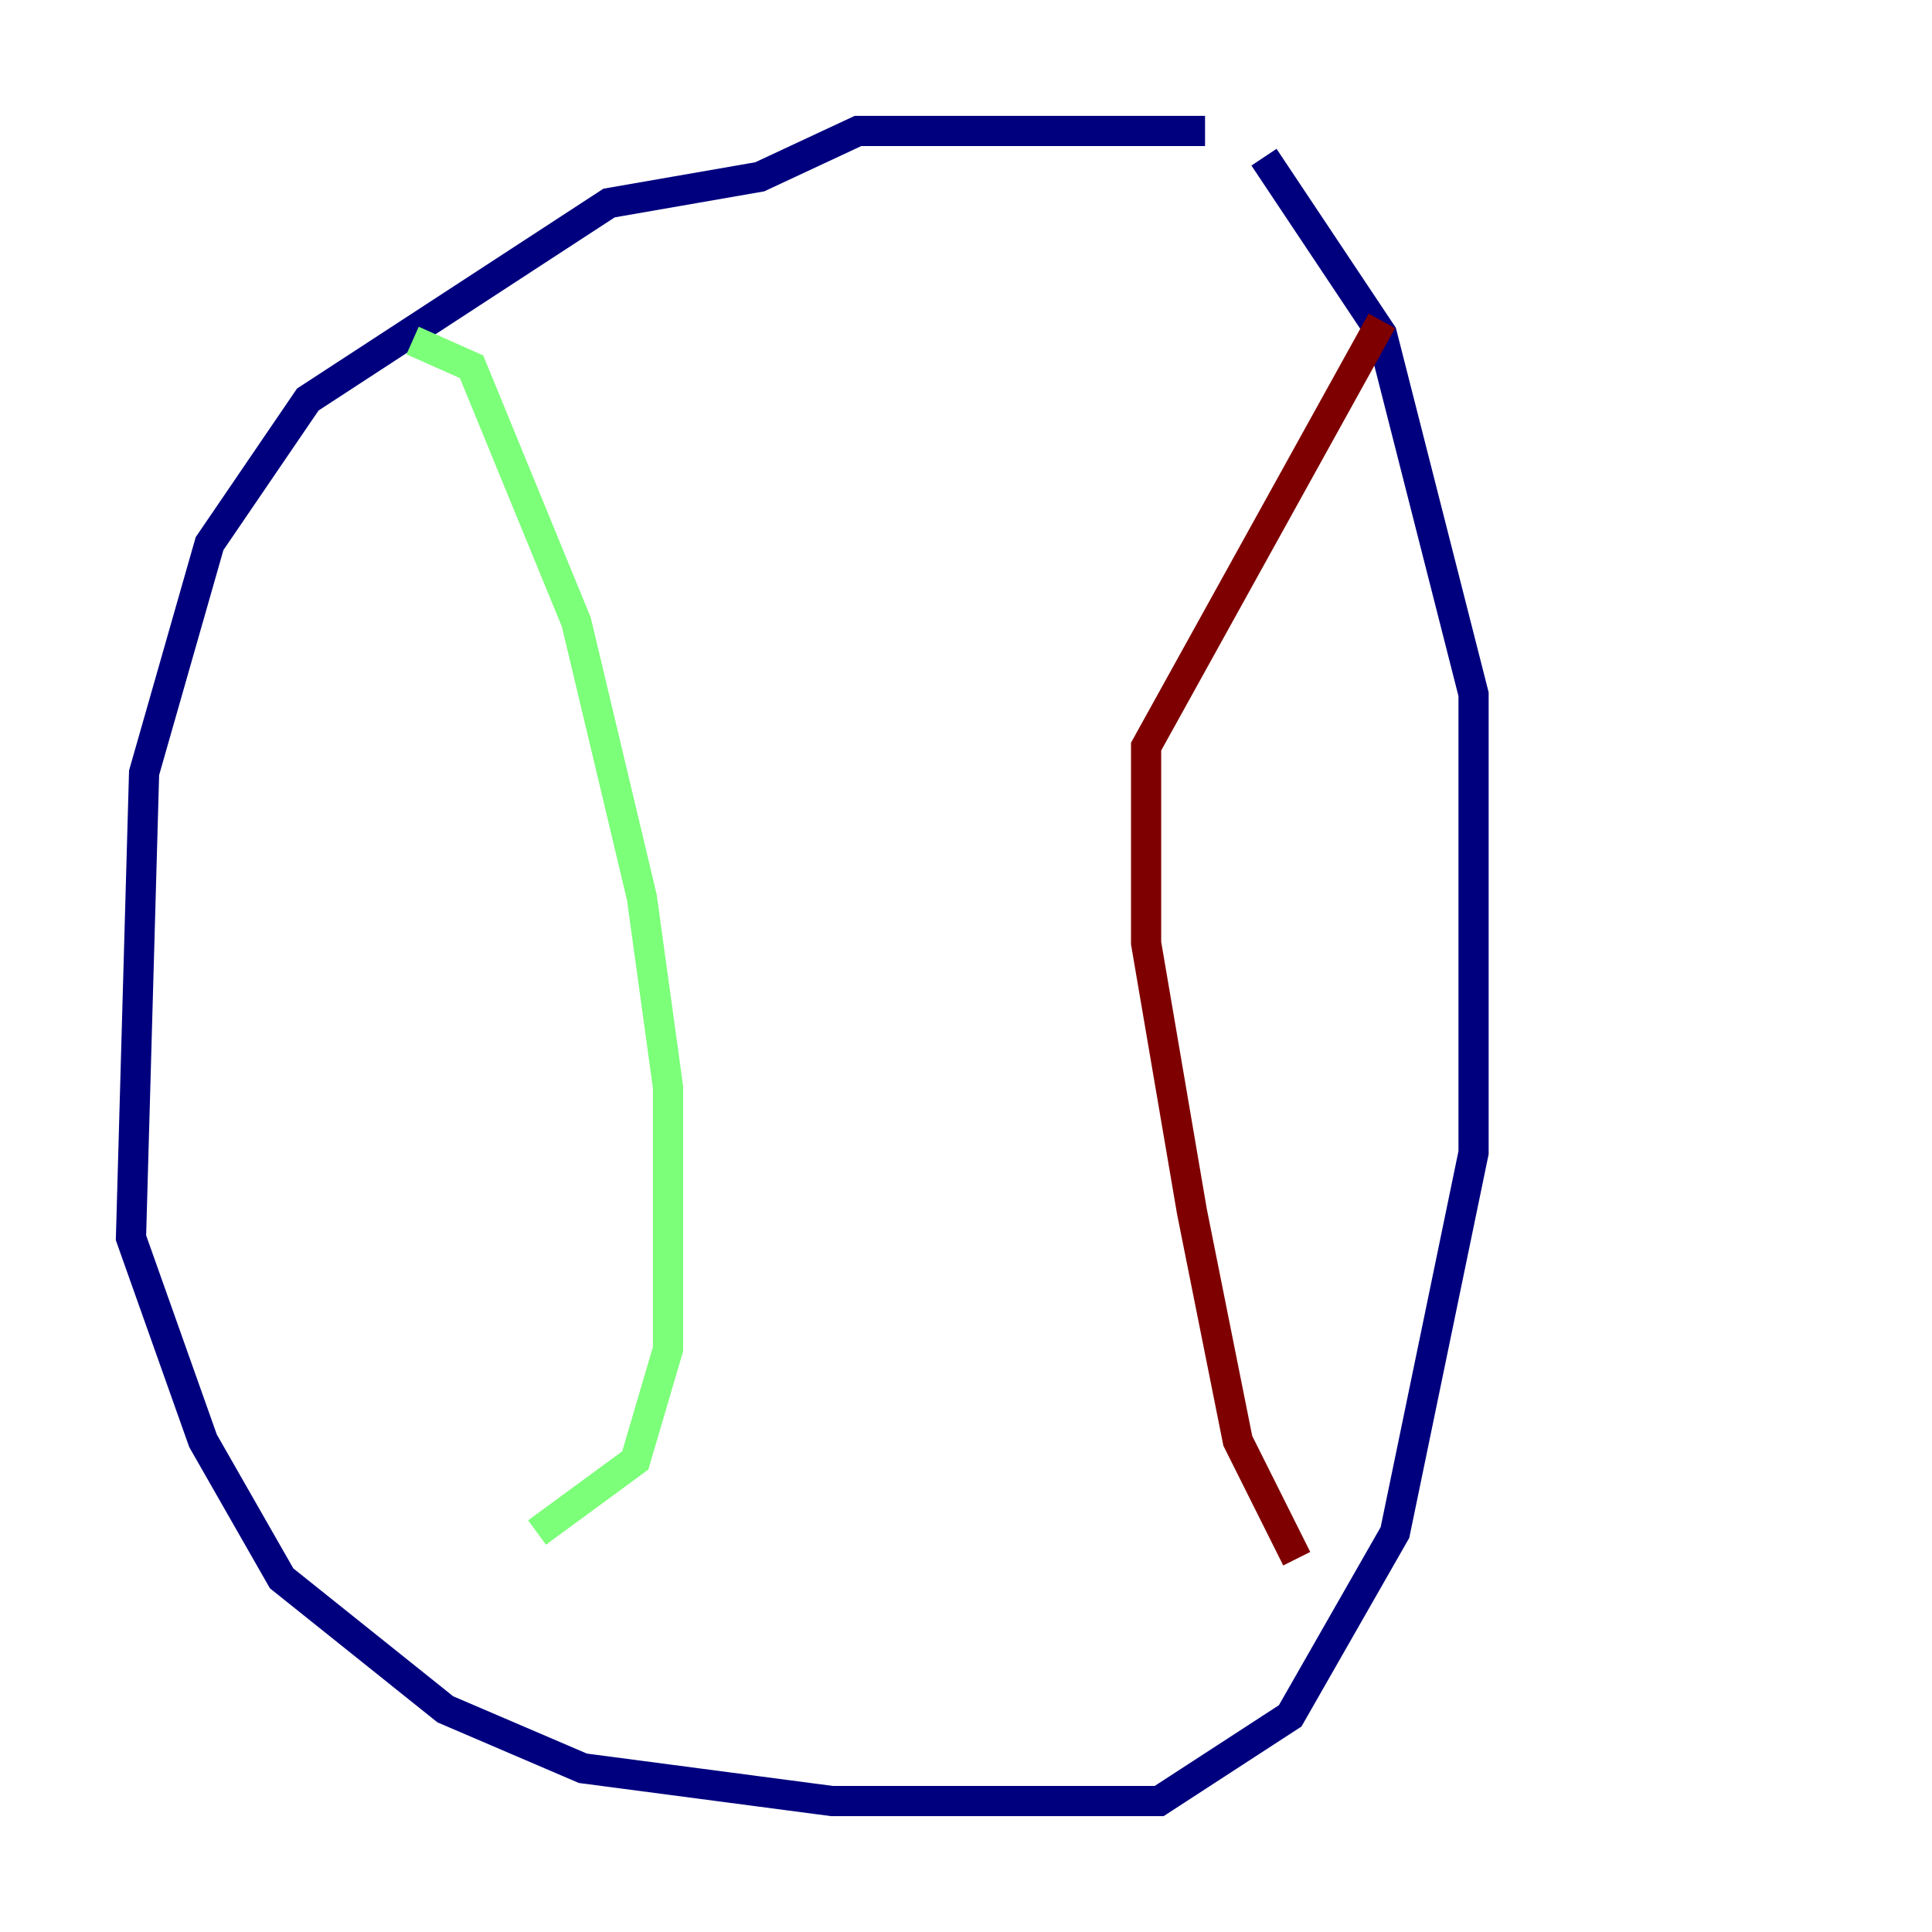 <?xml version="1.0" encoding="utf-8" ?>
<svg baseProfile="tiny" height="128" version="1.2" viewBox="0,0,128,128" width="128" xmlns="http://www.w3.org/2000/svg" xmlns:ev="http://www.w3.org/2001/xml-events" xmlns:xlink="http://www.w3.org/1999/xlink"><defs /><polyline fill="none" points="79.837,8.678 56.841,8.678 50.332,11.715 40.352,13.451 20.393,26.468 13.885,36.014 9.546,51.2 8.678,82.007 13.451,95.458 18.658,104.57 29.505,113.248 38.617,117.153 55.105,119.322 76.8,119.322 85.478,113.681 92.42,101.532 97.627,76.366 97.627,45.993 91.552,22.129 83.742,10.414" stroke="#00007f" stroke-width="2" /><polyline fill="none" points="27.336,22.563 31.241,24.298 38.183,41.22 42.522,59.444 44.258,72.027 44.258,89.383 42.088,96.759 35.58,101.532" stroke="#7cff79" stroke-width="2" /><polyline fill="none" points="91.552,21.261 75.932,49.464 75.932,62.481 78.969,80.271 82.007,95.458 85.912,103.268" stroke="#7f0000" stroke-width="2" /></svg>